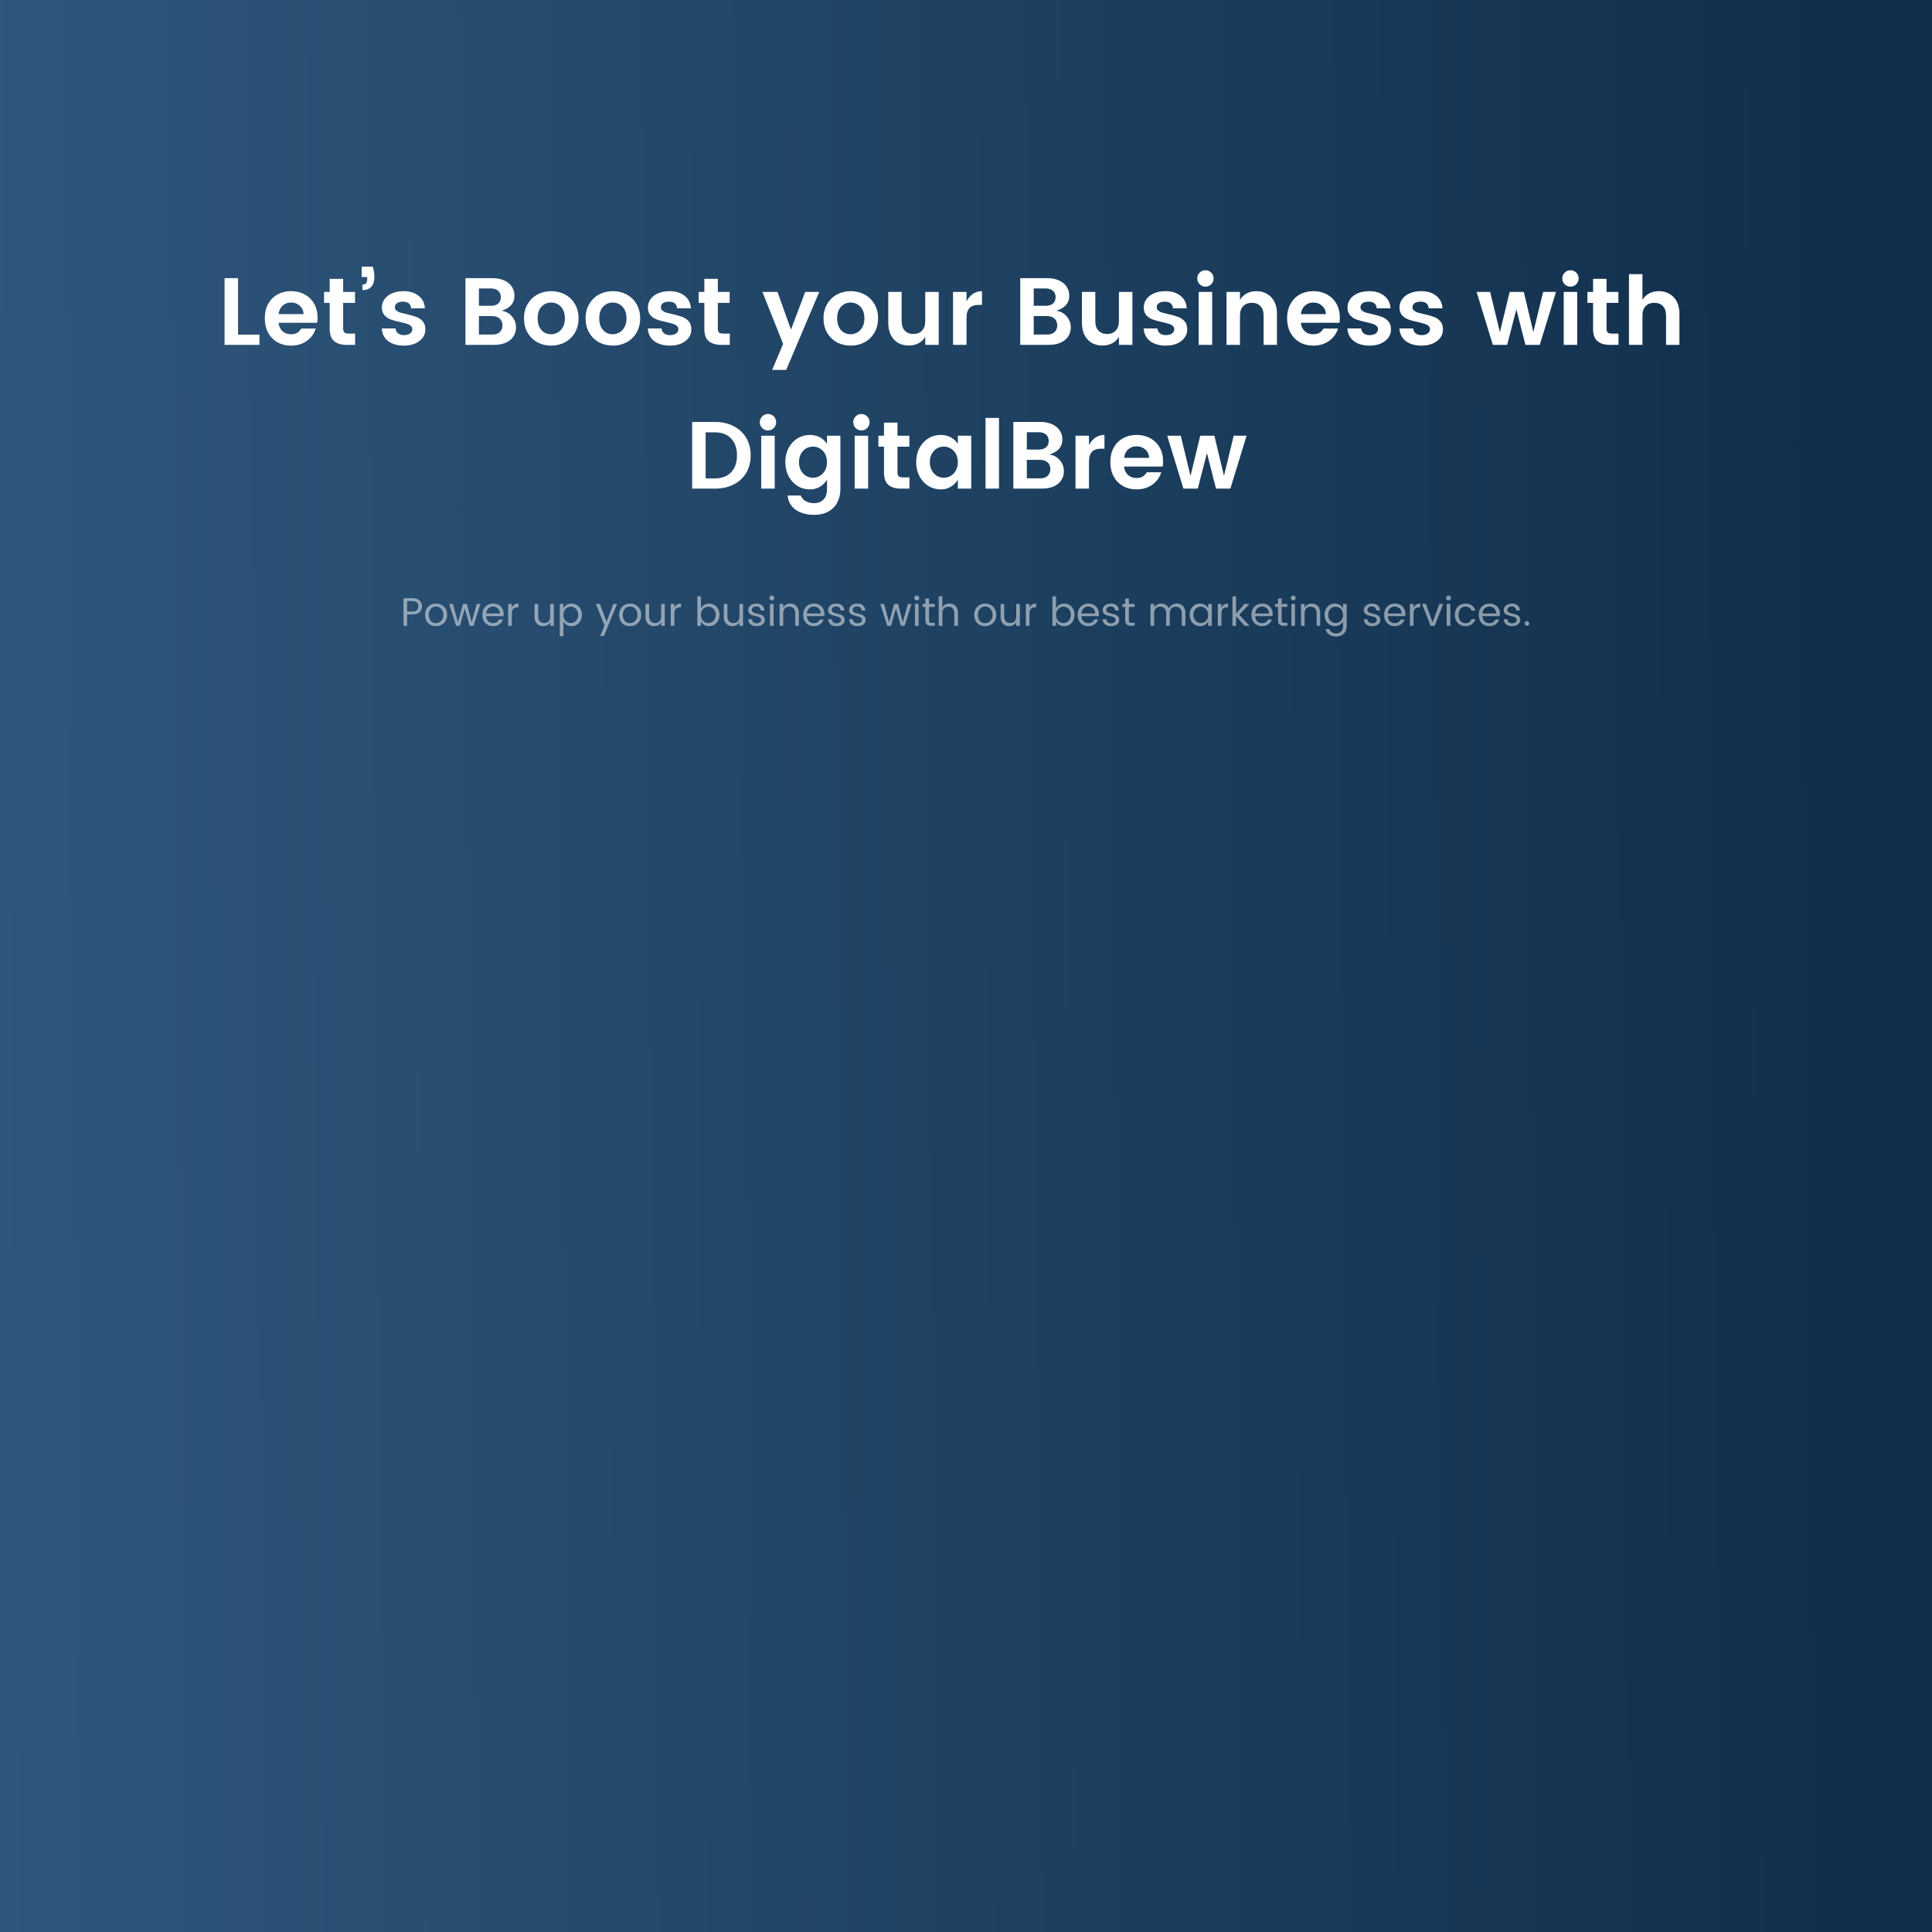 <svg width="2056" height="2056" viewBox="0 0 2056 2056" fill="none" xmlns="http://www.w3.org/2000/svg">
<rect x="0" y="0" width="2056" height="2056" fill="#808080" stroke="none"/>
<rect width="2056" height="2056" fill="url(#paint0_linear_595_226)"/>
<path d="M253.327 356.117H276.109V367H238.986V296.008H253.327V356.117ZM337.944 338.013C337.944 339.98 337.808 341.81 337.537 343.505H296.447C296.786 347.167 298.142 350.116 300.515 352.354C302.889 354.592 305.906 355.71 309.567 355.71C312.415 355.71 314.687 355.168 316.382 354.083C318.077 352.998 319.467 351.506 320.552 349.608H336.011C334.384 354.965 331.231 359.338 326.553 362.728C321.874 366.119 316.212 367.814 309.567 367.814C304.211 367.814 299.43 366.627 295.227 364.254C291.023 361.813 287.734 358.423 285.361 354.083C282.988 349.676 281.801 344.556 281.801 338.725C281.801 332.894 282.988 327.809 285.361 323.469C287.734 319.129 291.023 315.773 295.227 313.4C299.498 311.027 304.346 309.84 309.771 309.84C315.195 309.84 320.009 310.993 324.213 313.298C328.485 315.604 331.841 318.892 334.282 323.164C336.723 327.368 337.944 332.318 337.944 338.013ZM323.095 334.25C322.891 330.521 321.501 327.537 318.925 325.3C316.416 323.062 313.297 321.943 309.567 321.943C306.109 321.943 303.16 323.062 300.719 325.3C298.346 327.537 296.922 330.521 296.447 334.25H323.095ZM377.918 354.998V367H368.866C363.102 367 358.661 365.678 355.542 363.033C352.423 360.389 350.863 356.016 350.863 349.913V322.35H344.862V310.654H350.863V296.72H365.204V310.654H377.816V322.35H365.204V349.913C365.204 351.744 365.645 353.066 366.526 353.88C367.408 354.626 368.933 354.998 371.103 354.998H377.918ZM396.693 283.803C397.846 287.532 398.422 291.194 398.422 294.787C398.422 299.262 397.337 302.721 395.167 305.162C393.065 307.535 389.912 308.721 385.709 308.721V302.924C389.099 302.924 390.794 300.856 390.794 296.72V294.787H384.895V283.803H396.693ZM429.664 309.84C436.105 309.84 441.394 311.501 445.53 314.824C449.666 318.078 451.87 322.52 452.141 328.148H437.495C437.089 323.401 434.173 321.028 428.749 321.028C426.036 321.028 423.934 321.57 422.443 322.655C420.951 323.74 420.205 325.164 420.205 326.927C420.205 328.419 420.747 329.605 421.832 330.487C422.917 331.368 424.239 332.08 425.799 332.623C427.426 333.097 429.732 333.674 432.715 334.352C436.851 335.233 440.242 336.182 442.886 337.2C445.598 338.149 447.904 339.708 449.802 341.878C451.701 343.98 452.65 346.896 452.65 350.625C452.65 354.015 451.667 356.999 449.7 359.575C447.734 362.152 445.022 364.186 441.564 365.678C438.106 367.102 434.207 367.814 429.867 367.814C423.087 367.814 417.561 366.254 413.289 363.135C409.017 359.948 406.678 355.405 406.271 349.506H420.917C421.188 351.812 422.104 353.575 423.663 354.795C425.223 356.016 427.325 356.626 429.969 356.626C432.613 356.626 434.749 356.049 436.377 354.897C438.004 353.676 438.818 352.151 438.818 350.32C438.818 348.828 438.275 347.642 437.19 346.76C436.105 345.811 434.749 345.099 433.122 344.624C431.495 344.082 429.155 343.472 426.104 342.793C421.968 341.912 418.578 340.997 415.933 340.047C413.357 339.098 411.119 337.606 409.221 335.572C407.322 333.47 406.373 330.656 406.373 327.13C406.373 324.011 407.288 321.13 409.119 318.485C410.95 315.841 413.628 313.739 417.154 312.179C420.68 310.62 424.85 309.84 429.664 309.84ZM533.686 330.69C538.364 331.368 542.094 333.402 544.874 336.793C547.721 340.115 549.145 343.98 549.145 348.387C549.145 352.049 548.196 355.304 546.298 358.151C544.467 360.931 541.789 363.101 538.263 364.661C534.737 366.22 530.567 367 525.753 367H495.342V296.008H524.125C528.939 296.008 533.109 296.821 536.635 298.449C540.229 300.076 542.941 302.314 544.772 305.162C546.603 308.009 547.518 311.196 547.518 314.722C547.518 318.723 546.298 322.079 543.857 324.791C541.483 327.436 538.093 329.402 533.686 330.69ZM509.683 325.401H522.6C525.786 325.401 528.295 324.622 530.126 323.062C532.025 321.435 532.974 319.163 532.974 316.248C532.974 313.332 532.025 311.061 530.126 309.433C528.295 307.806 525.786 306.992 522.6 306.992H509.683V325.401ZM524.125 356.016C527.312 356.016 529.855 355.168 531.753 353.473C533.72 351.71 534.703 349.303 534.703 346.252C534.703 343.2 533.72 340.793 531.753 339.03C529.787 337.267 527.21 336.386 524.024 336.386H509.683V356.016H524.125ZM586.715 309.84C592.072 309.84 596.954 311.027 601.361 313.4C605.769 315.773 609.261 319.163 611.837 323.571C614.414 327.91 615.702 332.962 615.702 338.725C615.702 344.489 614.414 349.574 611.837 353.981C609.261 358.389 605.735 361.813 601.26 364.254C596.852 366.627 591.936 367.814 586.512 367.814C581.155 367.814 576.273 366.627 571.866 364.254C567.459 361.813 563.967 358.389 561.39 353.981C558.881 349.574 557.627 344.489 557.627 338.725C557.627 332.962 558.915 327.91 561.492 323.571C564.068 319.163 567.56 315.773 571.968 313.4C576.375 311.027 581.291 309.84 586.715 309.84ZM586.614 321.943C582.545 321.943 579.121 323.401 576.341 326.317C573.561 329.232 572.171 333.402 572.171 338.827C572.171 342.488 572.815 345.607 574.104 348.184C575.46 350.693 577.223 352.591 579.392 353.88C581.562 355.1 583.935 355.71 586.512 355.71C589.021 355.71 591.394 355.066 593.632 353.778C595.869 352.49 597.666 350.591 599.022 348.082C600.446 345.506 601.158 342.421 601.158 338.827C601.158 335.165 600.48 332.08 599.124 329.571C597.768 326.995 595.971 325.096 593.733 323.876C591.563 322.587 589.19 321.943 586.614 321.943ZM652.269 309.84C657.626 309.84 662.508 311.027 666.915 313.4C671.323 315.773 674.815 319.163 677.391 323.571C679.968 327.91 681.256 332.962 681.256 338.725C681.256 344.489 679.968 349.574 677.391 353.981C674.815 358.389 671.289 361.813 666.814 364.254C662.406 366.627 657.49 367.814 652.066 367.814C646.709 367.814 641.827 366.627 637.42 364.254C633.013 361.813 629.521 358.389 626.944 353.981C624.435 349.574 623.181 344.489 623.181 338.725C623.181 332.962 624.469 327.91 627.046 323.571C629.622 319.163 633.114 315.773 637.522 313.4C641.929 311.027 646.845 309.84 652.269 309.84ZM652.168 321.943C648.099 321.943 644.675 323.401 641.895 326.317C639.115 329.232 637.725 333.402 637.725 338.827C637.725 342.488 638.369 345.607 639.658 348.184C641.014 350.693 642.777 352.591 644.946 353.88C647.116 355.1 649.489 355.71 652.066 355.71C654.575 355.71 656.948 355.066 659.186 353.778C661.423 352.49 663.22 350.591 664.576 348.082C666 345.506 666.712 342.421 666.712 338.827C666.712 335.165 666.034 332.08 664.678 329.571C663.322 326.995 661.525 325.096 659.287 323.876C657.117 322.587 654.744 321.943 652.168 321.943ZM712.738 309.84C719.179 309.84 724.468 311.501 728.604 314.824C732.741 318.078 734.944 322.52 735.215 328.148H720.569C720.163 323.401 717.247 321.028 711.823 321.028C709.11 321.028 707.008 321.57 705.517 322.655C704.025 323.74 703.279 325.164 703.279 326.927C703.279 328.419 703.822 329.605 704.906 330.487C705.991 331.368 707.314 332.08 708.873 332.623C710.5 333.097 712.806 333.674 715.789 334.352C719.925 335.233 723.316 336.182 725.96 337.2C728.672 338.149 730.978 339.708 732.876 341.878C734.775 343.98 735.724 346.896 735.724 350.625C735.724 354.015 734.741 356.999 732.774 359.575C730.808 362.152 728.096 364.186 724.638 365.678C721.18 367.102 717.281 367.814 712.941 367.814C706.161 367.814 700.635 366.254 696.363 363.135C692.091 359.948 689.752 355.405 689.345 349.506H703.991C704.262 351.812 705.178 353.575 706.737 354.795C708.297 356.016 710.399 356.626 713.043 356.626C715.688 356.626 717.823 356.049 719.451 354.897C721.078 353.676 721.892 352.151 721.892 350.32C721.892 348.828 721.349 347.642 720.264 346.76C719.179 345.811 717.823 345.099 716.196 344.624C714.569 344.082 712.229 343.472 709.178 342.793C705.042 341.912 701.652 340.997 699.007 340.047C696.431 339.098 694.193 337.606 692.295 335.572C690.396 333.47 689.447 330.656 689.447 327.13C689.447 324.011 690.362 321.13 692.193 318.485C694.024 315.841 696.702 313.739 700.228 312.179C703.754 310.62 707.924 309.84 712.738 309.84ZM776.605 354.998V367H767.553C761.79 367 757.348 365.678 754.229 363.033C751.11 360.389 749.551 356.016 749.551 349.913V322.35H743.55V310.654H749.551V296.72H763.892V310.654H776.503V322.35H763.892V349.913C763.892 351.744 764.332 353.066 765.214 353.88C766.095 354.626 767.621 354.998 769.791 354.998H776.605ZM827.399 310.654L841.739 350.727L856.894 310.654H871.845L836.654 393.648H821.703L833.399 365.983L811.329 310.654H827.399ZM905.447 309.84C910.803 309.84 915.685 311.027 920.093 313.4C924.5 315.773 927.992 319.163 930.569 323.571C933.145 327.91 934.434 332.962 934.434 338.725C934.434 344.489 933.145 349.574 930.569 353.981C927.992 358.389 924.466 361.813 919.991 364.254C915.584 366.627 910.668 367.814 905.243 367.814C899.887 367.814 895.005 366.627 890.597 364.254C886.19 361.813 882.698 358.389 880.122 353.981C877.613 349.574 876.358 344.489 876.358 338.725C876.358 332.962 877.647 327.91 880.223 323.571C882.8 319.163 886.292 315.773 890.699 313.4C895.107 311.027 900.022 309.84 905.447 309.84ZM905.345 321.943C901.277 321.943 897.853 323.401 895.073 326.317C892.293 329.232 890.903 333.402 890.903 338.827C890.903 342.488 891.547 345.607 892.835 348.184C894.191 350.693 895.954 352.591 898.124 353.88C900.294 355.1 902.667 355.71 905.243 355.71C907.752 355.71 910.125 355.066 912.363 353.778C914.601 352.49 916.397 350.591 917.754 348.082C919.177 345.506 919.889 342.421 919.889 338.827C919.889 335.165 919.211 332.08 917.855 329.571C916.499 326.995 914.702 325.096 912.465 323.876C910.295 322.587 907.922 321.943 905.345 321.943ZM998.971 310.654V367H984.63V358.457C982.867 361.44 980.46 363.745 977.408 365.373C974.425 366.932 970.967 367.712 967.034 367.712C962.898 367.712 959.169 366.797 955.846 364.966C952.592 363.067 950.015 360.321 948.117 356.727C946.218 353.066 945.269 348.726 945.269 343.709V310.654H959.508V341.675C959.508 346.082 960.627 349.472 962.864 351.846C965.102 354.219 968.153 355.405 972.018 355.405C975.883 355.405 978.934 354.219 981.172 351.846C983.477 349.472 984.63 346.082 984.63 341.675V310.654H998.971ZM1028.55 320.621C1030.32 317.231 1032.59 314.586 1035.37 312.688C1038.21 310.789 1041.44 309.84 1045.03 309.84V324.486H1041.47C1037.2 324.486 1033.98 325.571 1031.81 327.741C1029.64 329.843 1028.55 333.504 1028.55 338.725V367H1014.21V310.654H1028.55V320.621ZM1124.07 330.69C1128.75 331.368 1132.48 333.402 1135.26 336.793C1138.1 340.115 1139.53 343.98 1139.53 348.387C1139.53 352.049 1138.58 355.304 1136.68 358.151C1134.85 360.931 1132.17 363.101 1128.65 364.661C1125.12 366.22 1120.95 367 1116.14 367H1085.73V296.008H1114.51C1119.32 296.008 1123.49 296.821 1127.02 298.449C1130.61 300.076 1133.32 302.314 1135.16 305.162C1136.99 308.009 1137.9 311.196 1137.9 314.722C1137.9 318.723 1136.68 322.079 1134.24 324.791C1131.87 327.436 1128.48 329.402 1124.07 330.69ZM1100.07 325.401H1112.98C1116.17 325.401 1118.68 324.622 1120.51 323.062C1122.41 321.435 1123.36 319.163 1123.36 316.248C1123.36 313.332 1122.41 311.061 1120.51 309.433C1118.68 307.806 1116.17 306.992 1112.98 306.992H1100.07V325.401ZM1114.51 356.016C1117.7 356.016 1120.24 355.168 1122.14 353.473C1124.1 351.71 1125.09 349.303 1125.09 346.252C1125.09 343.2 1124.1 340.793 1122.14 339.03C1120.17 337.267 1117.59 336.386 1114.41 336.386H1100.07V356.016H1114.51ZM1205.07 310.654V367H1190.73V358.457C1188.96 361.44 1186.56 363.745 1183.51 365.373C1180.52 366.932 1177.06 367.712 1173.13 367.712C1169 367.712 1165.27 366.797 1161.94 364.966C1158.69 363.067 1156.11 360.321 1154.21 356.727C1152.32 353.066 1151.37 348.726 1151.37 343.709V310.654H1165.61V341.675C1165.61 346.082 1166.72 349.472 1168.96 351.846C1171.2 354.219 1174.25 355.405 1178.12 355.405C1181.98 355.405 1185.03 354.219 1187.27 351.846C1189.57 349.472 1190.73 346.082 1190.73 341.675V310.654H1205.07ZM1240.45 309.84C1246.89 309.84 1252.18 311.501 1256.31 314.824C1260.45 318.078 1262.65 322.52 1262.93 328.148H1248.28C1247.87 323.401 1244.96 321.028 1239.53 321.028C1236.82 321.028 1234.72 321.57 1233.23 322.655C1231.73 323.74 1230.99 325.164 1230.99 326.927C1230.99 328.419 1231.53 329.605 1232.62 330.487C1233.7 331.368 1235.02 332.08 1236.58 332.623C1238.21 333.097 1240.52 333.674 1243.5 334.352C1247.64 335.233 1251.03 336.182 1253.67 337.2C1256.38 338.149 1258.69 339.708 1260.59 341.878C1262.48 343.98 1263.43 346.896 1263.43 350.625C1263.43 354.015 1262.45 356.999 1260.48 359.575C1258.52 362.152 1255.81 364.186 1252.35 365.678C1248.89 367.102 1244.99 367.814 1240.65 367.814C1233.87 367.814 1228.34 366.254 1224.07 363.135C1219.8 359.948 1217.46 355.405 1217.05 349.506H1231.7C1231.97 351.812 1232.89 353.575 1234.45 354.795C1236.01 356.016 1238.11 356.626 1240.75 356.626C1243.4 356.626 1245.53 356.049 1247.16 354.897C1248.79 353.676 1249.6 352.151 1249.6 350.32C1249.6 348.828 1249.06 347.642 1247.97 346.76C1246.89 345.811 1245.53 345.099 1243.91 344.624C1242.28 344.082 1239.94 343.472 1236.89 342.793C1232.75 341.912 1229.36 340.997 1226.72 340.047C1224.14 339.098 1221.9 337.606 1220 335.572C1218.11 333.47 1217.16 330.656 1217.16 327.13C1217.16 324.011 1218.07 321.13 1219.9 318.485C1221.73 315.841 1224.41 313.739 1227.94 312.179C1231.46 310.62 1235.63 309.84 1240.45 309.84ZM1274.11 296.313C1274.11 293.872 1274.95 291.804 1276.65 290.109C1278.35 288.414 1280.38 287.566 1282.75 287.566C1285.19 287.566 1287.26 288.414 1288.96 290.109C1290.65 291.804 1291.5 293.872 1291.5 296.313C1291.5 298.754 1290.65 300.822 1288.96 302.517C1287.26 304.212 1285.19 305.06 1282.75 305.06C1280.38 305.06 1278.35 304.212 1276.65 302.517C1274.95 300.822 1274.11 298.754 1274.11 296.313ZM1289.97 310.654V367H1275.63V310.654H1289.97ZM1337.07 309.84C1341.27 309.84 1345 310.789 1348.25 312.688C1351.58 314.519 1354.19 317.265 1356.09 320.926C1357.98 324.52 1358.93 328.826 1358.93 333.843V367H1344.69V335.877C1344.69 331.47 1343.58 328.114 1341.34 325.808C1339.1 323.435 1336.05 322.248 1332.18 322.248C1328.32 322.248 1325.23 323.435 1322.93 325.808C1320.69 328.114 1319.57 331.47 1319.57 335.877V367H1305.23V310.654H1319.57V319.096C1321.34 316.112 1323.71 313.841 1326.69 312.281C1329.74 310.654 1333.2 309.84 1337.07 309.84ZM1425.84 338.013C1425.84 339.98 1425.71 341.81 1425.44 343.505H1384.35C1384.68 347.167 1386.04 350.116 1388.41 352.354C1390.79 354.592 1393.8 355.71 1397.47 355.71C1400.31 355.71 1402.59 355.168 1404.28 354.083C1405.98 352.998 1407.37 351.506 1408.45 349.608H1423.91C1422.28 354.965 1419.13 359.338 1414.45 362.728C1409.77 366.119 1404.11 367.814 1397.47 367.814C1392.11 367.814 1387.33 366.627 1383.12 364.254C1378.92 361.813 1375.63 358.423 1373.26 354.083C1370.89 349.676 1369.7 344.556 1369.7 338.725C1369.7 332.894 1370.89 327.809 1373.26 323.469C1375.63 319.129 1378.92 315.773 1383.12 313.4C1387.4 311.027 1392.24 309.84 1397.67 309.84C1403.09 309.84 1407.91 310.993 1412.11 313.298C1416.38 315.604 1419.74 318.892 1422.18 323.164C1424.62 327.368 1425.84 332.318 1425.84 338.013ZM1410.99 334.25C1410.79 330.521 1409.4 327.537 1406.82 325.3C1404.31 323.062 1401.2 321.943 1397.47 321.943C1394.01 321.943 1391.06 323.062 1388.62 325.3C1386.24 327.537 1384.82 330.521 1384.35 334.25H1410.99ZM1457.27 309.84C1463.71 309.84 1469 311.501 1473.14 314.824C1477.27 318.078 1479.48 322.52 1479.75 328.148H1465.1C1464.7 323.401 1461.78 321.028 1456.36 321.028C1453.64 321.028 1451.54 321.57 1450.05 322.655C1448.56 323.74 1447.81 325.164 1447.81 326.927C1447.81 328.419 1448.36 329.605 1449.44 330.487C1450.53 331.368 1451.85 332.08 1453.41 332.623C1455.03 333.097 1457.34 333.674 1460.32 334.352C1464.46 335.233 1467.85 336.182 1470.49 337.2C1473.21 338.149 1475.51 339.708 1477.41 341.878C1479.31 343.98 1480.26 346.896 1480.26 350.625C1480.26 354.015 1479.28 356.999 1477.31 359.575C1475.34 362.152 1472.63 364.186 1469.17 365.678C1465.71 367.102 1461.82 367.814 1457.48 367.814C1450.7 367.814 1445.17 366.254 1440.9 363.135C1436.63 359.948 1434.29 355.405 1433.88 349.506H1448.53C1448.8 351.812 1449.71 353.575 1451.27 354.795C1452.83 356.016 1454.93 356.626 1457.58 356.626C1460.22 356.626 1462.36 356.049 1463.99 354.897C1465.61 353.676 1466.43 352.151 1466.43 350.32C1466.43 348.828 1465.88 347.642 1464.8 346.76C1463.71 345.811 1462.36 345.099 1460.73 344.624C1459.1 344.082 1456.76 343.472 1453.71 342.793C1449.58 341.912 1446.19 340.997 1443.54 340.047C1440.97 339.098 1438.73 337.606 1436.83 335.572C1434.93 333.47 1433.98 330.656 1433.98 327.13C1433.98 324.011 1434.9 321.13 1436.73 318.485C1438.56 315.841 1441.24 313.739 1444.76 312.179C1448.29 310.62 1452.46 309.84 1457.27 309.84ZM1512.6 309.84C1519.04 309.84 1524.33 311.501 1528.46 314.824C1532.6 318.078 1534.8 322.52 1535.07 328.148H1520.43C1520.02 323.401 1517.11 321.028 1511.68 321.028C1508.97 321.028 1506.87 321.57 1505.37 322.655C1503.88 323.74 1503.14 325.164 1503.14 326.927C1503.14 328.419 1503.68 329.605 1504.76 330.487C1505.85 331.368 1507.17 332.08 1508.73 332.623C1510.36 333.097 1512.66 333.674 1515.65 334.352C1519.78 335.233 1523.17 336.182 1525.82 337.2C1528.53 338.149 1530.84 339.708 1532.73 341.878C1534.63 343.98 1535.58 346.896 1535.58 350.625C1535.58 354.015 1534.6 356.999 1532.63 359.575C1530.67 362.152 1527.95 364.186 1524.5 365.678C1521.04 367.102 1517.14 367.814 1512.8 367.814C1506.02 367.814 1500.49 366.254 1496.22 363.135C1491.95 359.948 1489.61 355.405 1489.2 349.506H1503.85C1504.12 351.812 1505.04 353.575 1506.6 354.795C1508.15 356.016 1510.26 356.626 1512.9 356.626C1515.55 356.626 1517.68 356.049 1519.31 354.897C1520.94 353.676 1521.75 352.151 1521.75 350.32C1521.75 348.828 1521.21 347.642 1520.12 346.76C1519.04 345.811 1517.68 345.099 1516.05 344.624C1514.43 344.082 1512.09 343.472 1509.04 342.793C1504.9 341.912 1501.51 340.997 1498.87 340.047C1496.29 339.098 1494.05 337.606 1492.15 335.572C1490.25 333.47 1489.3 330.656 1489.3 327.13C1489.3 324.011 1490.22 321.13 1492.05 318.485C1493.88 315.841 1496.56 313.739 1500.09 312.179C1503.61 310.62 1507.78 309.84 1512.6 309.84ZM1655.88 310.654L1638.59 367H1623.33L1613.67 329.165L1603.9 367H1588.65L1571.36 310.654H1585.8L1596.17 353.473L1606.55 310.654H1621.6L1631.77 353.371L1642.15 310.654H1655.88ZM1662.56 296.313C1662.56 293.872 1663.41 291.804 1665.11 290.109C1666.8 288.414 1668.84 287.566 1671.21 287.566C1673.65 287.566 1675.72 288.414 1677.41 290.109C1679.11 291.804 1679.96 293.872 1679.96 296.313C1679.96 298.754 1679.11 300.822 1677.41 302.517C1675.72 304.212 1673.65 305.06 1671.21 305.06C1668.84 305.06 1666.8 304.212 1665.11 302.517C1663.41 300.822 1662.56 298.754 1662.56 296.313ZM1678.43 310.654V367H1664.09V310.654H1678.43ZM1722.37 354.998V367H1713.32C1707.55 367 1703.11 365.678 1699.99 363.033C1696.88 360.389 1695.32 356.016 1695.32 349.913V322.35H1689.32V310.654H1695.32V296.72H1709.66V310.654H1722.27V322.35H1709.66V349.913C1709.66 351.744 1710.1 353.066 1710.98 353.88C1711.86 354.626 1713.39 354.998 1715.56 354.998H1722.37ZM1765.35 309.84C1769.56 309.84 1773.29 310.789 1776.54 312.688C1779.86 314.519 1782.47 317.265 1784.37 320.926C1786.27 324.52 1787.22 328.826 1787.22 333.843V367H1772.98V335.877C1772.98 331.47 1771.86 328.114 1769.62 325.808C1767.39 323.435 1764.34 322.248 1760.47 322.248C1756.61 322.248 1753.52 323.435 1751.21 325.808C1748.98 328.114 1747.86 331.47 1747.86 335.877V367H1733.52V291.736H1747.86V319.096C1749.62 316.112 1751.99 313.841 1754.98 312.281C1758.03 310.654 1761.49 309.84 1765.35 309.84ZM798.846 484.606C798.846 491.725 797.252 497.963 794.065 503.32C790.879 508.609 786.403 512.711 780.64 515.627C774.877 518.542 768.232 520 760.705 520H736.6V449.008H760.705C768.232 449.008 774.877 450.5 780.64 453.483C786.403 456.399 790.879 460.535 794.065 465.891C797.252 471.248 798.846 477.486 798.846 484.606ZM760.705 509.117C768.164 509.117 773.961 506.914 778.097 502.506C782.233 498.099 784.301 492.132 784.301 484.606C784.301 477.079 782.233 471.112 778.097 466.705C773.961 462.298 768.164 460.094 760.705 460.094H750.941V509.117H760.705ZM808.575 449.313C808.575 446.872 809.422 444.804 811.117 443.109C812.813 441.414 814.847 440.566 817.22 440.566C819.661 440.566 821.729 441.414 823.424 443.109C825.119 444.804 825.967 446.872 825.967 449.313C825.967 451.754 825.119 453.822 823.424 455.517C821.729 457.212 819.661 458.06 817.22 458.06C814.847 458.06 812.813 457.212 811.117 455.517C809.422 453.822 808.575 451.754 808.575 449.313ZM824.441 463.654V520H810.1V463.654H824.441ZM861.871 462.84C865.872 462.84 869.432 463.688 872.551 465.383C875.67 467.078 878.178 469.417 880.077 472.401V463.654H894.316V520.407C894.316 525.628 893.265 530.306 891.163 534.443C889.129 538.579 886.01 541.833 881.806 544.207C877.67 546.648 872.551 547.868 866.448 547.868C858.379 547.868 851.802 546.071 846.717 542.477C841.699 538.952 838.851 533.9 838.173 527.323H852.209C853.091 529.832 854.786 531.798 857.294 533.222C859.803 534.714 862.854 535.46 866.448 535.46C870.449 535.46 873.703 534.205 876.212 531.696C878.789 529.188 880.077 525.424 880.077 520.407V510.541C878.111 513.728 875.568 516.237 872.449 518.068C869.398 519.898 865.872 520.814 861.871 520.814C857.057 520.814 852.65 519.593 848.649 517.152C844.717 514.643 841.564 511.185 839.19 506.778C836.885 502.371 835.732 497.353 835.732 491.725C835.732 486.097 836.885 481.114 839.19 476.774C841.564 472.367 844.717 468.943 848.649 466.502C852.65 464.061 857.057 462.84 861.871 462.84ZM865.126 475.248C862.617 475.248 860.21 475.893 857.905 477.181C855.667 478.469 853.836 480.368 852.412 482.877C850.989 485.318 850.277 488.267 850.277 491.725C850.277 495.183 850.989 498.201 852.412 500.777C853.836 503.286 855.667 505.185 857.905 506.473C860.21 507.761 862.617 508.405 865.126 508.405C867.703 508.405 870.11 507.761 872.347 506.473C874.653 505.185 876.517 503.286 877.941 500.777C879.365 498.268 880.077 495.285 880.077 491.827C880.077 488.369 879.365 485.385 877.941 482.877C876.517 480.368 874.653 478.469 872.347 477.181C870.11 475.893 867.703 475.248 865.126 475.248ZM907.998 449.313C907.998 446.872 908.846 444.804 910.541 443.109C912.236 441.414 914.27 440.566 916.643 440.566C919.084 440.566 921.152 441.414 922.848 443.109C924.543 444.804 925.39 446.872 925.39 449.313C925.39 451.754 924.543 453.822 922.848 455.517C921.152 457.212 919.084 458.06 916.643 458.06C914.27 458.06 912.236 457.212 910.541 455.517C908.846 453.822 907.998 451.754 907.998 449.313ZM923.865 463.654V520H909.524V463.654H923.865ZM967.804 507.998V520H958.752C952.989 520 948.547 518.678 945.428 516.033C942.309 513.389 940.75 509.016 940.75 502.913V475.35H934.749V463.654H940.75V449.72H955.091V463.654H967.702V475.35H955.091V502.913C955.091 504.744 955.531 506.066 956.413 506.88C957.294 507.626 958.82 507.998 960.99 507.998H967.804ZM1001.12 462.84C1005.12 462.84 1008.68 463.688 1011.8 465.383C1014.92 467.078 1017.43 469.417 1019.33 472.401V463.654H1033.57V520H1019.33V510.541C1017.36 513.728 1014.82 516.237 1011.7 518.068C1008.65 519.898 1005.12 520.814 1001.12 520.814C996.31 520.814 991.902 519.593 987.902 517.152C983.969 514.643 980.816 511.185 978.443 506.778C976.138 502.371 974.985 497.353 974.985 491.725C974.985 486.097 976.138 481.114 978.443 476.774C980.816 472.367 983.969 468.943 987.902 466.502C991.902 464.061 996.31 462.84 1001.12 462.84ZM1004.38 475.248C1001.87 475.248 999.463 475.893 997.157 477.181C994.92 478.469 993.089 480.368 991.665 482.877C990.241 485.318 989.529 488.267 989.529 491.725C989.529 495.183 990.241 498.201 991.665 500.777C993.089 503.286 994.92 505.185 997.157 506.473C999.463 507.761 1001.87 508.405 1004.38 508.405C1006.96 508.405 1009.36 507.761 1011.6 506.473C1013.91 505.185 1015.77 503.286 1017.19 500.777C1018.62 498.268 1019.33 495.285 1019.33 491.827C1019.33 488.369 1018.62 485.385 1017.19 482.877C1015.77 480.368 1013.91 478.469 1011.6 477.181C1009.36 475.893 1006.96 475.248 1004.38 475.248ZM1063.12 444.736V520H1048.78V444.736H1063.12ZM1116.72 483.69C1121.4 484.368 1125.13 486.402 1127.91 489.793C1130.75 493.115 1132.18 496.98 1132.18 501.387C1132.18 505.049 1131.23 508.304 1129.33 511.151C1127.5 513.931 1124.82 516.101 1121.3 517.661C1117.77 519.22 1113.6 520 1108.79 520H1078.38V449.008H1107.16C1111.97 449.008 1116.14 449.821 1119.67 451.449C1123.26 453.076 1125.97 455.314 1127.81 458.162C1129.64 461.009 1130.55 464.196 1130.55 467.722C1130.55 471.723 1129.33 475.079 1126.89 477.791C1124.52 480.436 1121.13 482.402 1116.72 483.69ZM1092.72 478.401H1105.63C1108.82 478.401 1111.33 477.622 1113.16 476.062C1115.06 474.435 1116.01 472.163 1116.01 469.248C1116.01 466.332 1115.06 464.061 1113.16 462.433C1111.33 460.806 1108.82 459.992 1105.63 459.992H1092.72V478.401ZM1107.16 509.016C1110.35 509.016 1112.89 508.168 1114.79 506.473C1116.75 504.71 1117.74 502.303 1117.74 499.252C1117.74 496.2 1116.75 493.793 1114.79 492.03C1112.82 490.267 1110.24 489.386 1107.06 489.386H1092.72V509.016H1107.16ZM1158.87 473.621C1160.63 470.231 1162.9 467.586 1165.68 465.688C1168.53 463.789 1171.75 462.84 1175.34 462.84V477.486H1171.78C1167.51 477.486 1164.29 478.571 1162.12 480.741C1159.95 482.843 1158.87 486.504 1158.87 491.725V520H1144.53V463.654H1158.87V473.621ZM1237.72 491.013C1237.72 492.98 1237.59 494.81 1237.32 496.505H1196.23C1196.56 500.167 1197.92 503.116 1200.29 505.354C1202.67 507.592 1205.68 508.71 1209.35 508.71C1212.19 508.71 1214.46 508.168 1216.16 507.083C1217.86 505.998 1219.25 504.506 1220.33 502.608H1235.79C1234.16 507.965 1231.01 512.338 1226.33 515.728C1221.65 519.119 1215.99 520.814 1209.35 520.814C1203.99 520.814 1199.21 519.627 1195 517.254C1190.8 514.813 1187.51 511.423 1185.14 507.083C1182.77 502.676 1181.58 497.556 1181.58 491.725C1181.58 485.894 1182.77 480.809 1185.14 476.469C1187.51 472.129 1190.8 468.773 1195 466.4C1199.28 464.027 1204.12 462.84 1209.55 462.84C1214.97 462.84 1219.79 463.993 1223.99 466.298C1228.26 468.604 1231.62 471.892 1234.06 476.164C1236.5 480.368 1237.72 485.318 1237.72 491.013ZM1222.87 487.25C1222.67 483.521 1221.28 480.537 1218.7 478.3C1216.19 476.062 1213.07 474.943 1209.35 474.943C1205.89 474.943 1202.94 476.062 1200.5 478.3C1198.12 480.537 1196.7 483.521 1196.23 487.25H1222.87ZM1326.62 463.654L1309.33 520H1294.07L1284.41 482.165L1274.64 520H1259.39L1242.1 463.654H1256.54L1266.91 506.473L1277.29 463.654H1292.34L1302.51 506.371L1312.89 463.654H1326.62Z" fill="white"/>
<path d="M433.245 653.841V665.961H429.388V636.593H438.923C441.127 636.593 442.992 636.974 444.517 637.737C446.043 638.472 447.187 639.503 447.95 640.831C448.713 642.13 449.094 643.599 449.094 645.238C449.094 647.724 448.247 649.787 446.552 651.425C444.885 653.036 442.342 653.841 438.923 653.841H433.245ZM438.923 650.789C441.042 650.789 442.61 650.309 443.627 649.349C444.673 648.36 445.195 646.99 445.195 645.238C445.195 643.486 444.687 642.13 443.67 641.17C442.653 640.181 441.071 639.686 438.923 639.686H433.245V650.789H438.923ZM464.101 642.314C466.305 642.314 468.297 642.808 470.077 643.797C471.857 644.786 473.255 646.199 474.272 648.035C475.318 649.871 475.84 651.976 475.84 654.349C475.84 656.694 475.303 658.785 474.23 660.621C473.156 662.429 471.701 663.842 469.865 664.859C468.029 665.848 465.994 666.342 463.762 666.342C461.587 666.342 459.624 665.848 457.872 664.859C456.148 663.87 454.792 662.472 453.804 660.664C452.843 658.827 452.363 656.722 452.363 654.349C452.363 651.948 452.871 649.843 453.888 648.035C454.934 646.199 456.346 644.786 458.126 643.797C459.906 642.808 461.898 642.314 464.101 642.314ZM463.974 645.492C462.562 645.492 461.276 645.831 460.118 646.509C458.96 647.187 458.027 648.19 457.321 649.518C456.643 650.846 456.304 652.456 456.304 654.349C456.304 656.214 456.629 657.81 457.279 659.138C457.957 660.466 458.861 661.469 459.991 662.147C461.121 662.825 462.378 663.164 463.762 663.164C465.175 663.164 466.489 662.825 467.704 662.147C468.947 661.441 469.95 660.424 470.713 659.096C471.475 657.768 471.857 656.186 471.857 654.349C471.857 652.485 471.489 650.888 470.755 649.561C470.049 648.204 469.088 647.187 467.873 646.509C466.687 645.831 465.387 645.492 463.974 645.492ZM511.219 642.695L503.888 665.961H499.904L494.649 647.484L489.394 665.961H485.368L477.995 642.695H481.978L487.36 662.105L492.827 642.695H496.811L501.981 662.147L507.32 642.695H511.219ZM535.994 653.375C535.994 654.194 535.938 654.957 535.825 655.663H517.305C517.418 657.98 518.139 659.816 519.467 661.172C520.823 662.5 522.546 663.164 524.637 663.164C526.219 663.164 527.547 662.811 528.621 662.105C529.722 661.398 530.528 660.466 531.036 659.308H535.189C534.455 661.342 533.183 663.023 531.375 664.351C529.595 665.678 527.349 666.342 524.637 666.342C522.462 666.342 520.512 665.848 518.789 664.859C517.094 663.87 515.766 662.472 514.805 660.664C513.845 658.827 513.364 656.722 513.364 654.349C513.364 651.948 513.845 649.843 514.805 648.035C515.766 646.199 517.122 644.786 518.873 643.797C520.625 642.808 522.645 642.314 524.934 642.314C527.109 642.314 529.03 642.794 530.697 643.755C532.364 644.715 533.664 646.029 534.596 647.696C535.528 649.363 535.994 651.256 535.994 653.375ZM531.968 652.866C531.968 651.369 531.643 650.069 530.994 648.967C530.344 647.837 529.454 646.975 528.324 646.382C527.222 645.789 525.993 645.492 524.637 645.492C522.631 645.492 520.95 646.156 519.594 647.484C518.238 648.784 517.489 650.578 517.348 652.866H531.968ZM544.653 646.636C546.038 643.755 548.397 642.314 551.731 642.314V646.34H550.714C548.736 646.34 547.224 646.862 546.179 647.908C545.162 648.925 544.653 650.705 544.653 653.247V665.961H540.797V642.695H544.653V646.636ZM589.361 642.695V665.961H585.505V662.232C584.742 663.588 583.697 664.619 582.369 665.325C581.041 666.003 579.558 666.342 577.919 666.342C576.252 666.342 574.727 665.975 573.342 665.241C571.986 664.478 570.898 663.362 570.079 661.893C569.288 660.424 568.892 658.629 568.892 656.511V642.695H572.707V655.875C572.707 658.192 573.272 659.971 574.402 661.215C575.56 662.429 577.128 663.037 579.106 663.037C581.083 663.037 582.637 662.429 583.767 661.215C584.926 659.971 585.505 658.192 585.505 655.875V642.695H589.361ZM608.174 642.314C610.265 642.314 612.144 642.808 613.811 643.797C615.506 644.786 616.834 646.184 617.794 647.993C618.783 649.772 619.277 651.835 619.277 654.18C619.277 656.525 618.783 658.629 617.794 660.494C616.834 662.331 615.506 663.771 613.811 664.817C612.144 665.834 610.265 666.342 608.174 666.342C606.197 666.342 604.459 665.876 602.962 664.944C601.493 663.983 600.362 662.74 599.571 661.215V676.979H595.715V642.695H599.571V647.357C600.362 645.859 601.493 644.645 602.962 643.712C604.459 642.78 606.197 642.314 608.174 642.314ZM607.411 645.662C606.027 645.662 604.727 646.015 603.513 646.721C602.326 647.427 601.365 648.445 600.631 649.772C599.925 651.072 599.571 652.598 599.571 654.349C599.571 656.101 599.925 657.641 600.631 658.969C601.365 660.268 602.326 661.271 603.513 661.977C604.727 662.684 606.027 663.037 607.411 663.037C608.796 663.037 610.095 662.684 611.31 661.977C612.525 661.243 613.486 660.197 614.192 658.841C614.927 657.485 615.294 655.931 615.294 654.18C615.294 652.428 614.927 650.917 614.192 649.645C613.486 648.346 612.525 647.357 611.31 646.679C610.124 646.001 608.824 645.662 607.411 645.662ZM638.378 642.695L645.498 661.511L652.745 642.695H656.728L642.701 676.852H638.717L643.337 665.58L634.141 642.695H638.378ZM670.613 642.314C672.817 642.314 674.809 642.808 676.588 643.797C678.368 644.786 679.767 646.199 680.784 648.035C681.829 649.871 682.352 651.976 682.352 654.349C682.352 656.694 681.815 658.785 680.742 660.621C679.668 662.429 678.213 663.842 676.377 664.859C674.54 665.848 672.506 666.342 670.274 666.342C668.099 666.342 666.135 665.848 664.383 664.859C662.66 663.87 661.304 662.472 660.315 660.664C659.355 658.827 658.874 656.722 658.874 654.349C658.874 651.948 659.383 649.843 660.4 648.035C661.445 646.199 662.858 644.786 664.638 643.797C666.418 642.808 668.409 642.314 670.613 642.314ZM670.486 645.492C669.073 645.492 667.788 645.831 666.63 646.509C665.471 647.187 664.539 648.19 663.833 649.518C663.154 650.846 662.815 652.456 662.815 654.349C662.815 656.214 663.14 657.81 663.79 659.138C664.468 660.466 665.372 661.469 666.502 662.147C667.632 662.825 668.89 663.164 670.274 663.164C671.687 663.164 673 662.825 674.215 662.147C675.458 661.441 676.461 660.424 677.224 659.096C677.987 657.768 678.368 656.186 678.368 654.349C678.368 652.485 678.001 650.888 677.266 649.561C676.56 648.204 675.6 647.187 674.385 646.509C673.198 645.831 671.899 645.492 670.486 645.492ZM707.433 642.695V665.961H703.576V662.232C702.814 663.588 701.768 664.619 700.44 665.325C699.113 666.003 697.629 666.342 695.991 666.342C694.324 666.342 692.798 665.975 691.414 665.241C690.058 664.478 688.97 663.362 688.151 661.893C687.36 660.424 686.964 658.629 686.964 656.511V642.695H690.778V655.875C690.778 658.192 691.343 659.971 692.473 661.215C693.632 662.429 695.2 663.037 697.177 663.037C699.155 663.037 700.709 662.429 701.839 661.215C702.997 659.971 703.576 658.192 703.576 655.875V642.695H707.433ZM717.643 646.636C719.027 643.755 721.386 642.314 724.72 642.314V646.34H723.703C721.726 646.34 720.214 646.862 719.169 647.908C718.152 648.925 717.643 650.705 717.643 653.247V665.961H713.787V642.695H717.643V646.636ZM754.553 642.314C756.644 642.314 758.523 642.808 760.19 643.797C761.885 644.786 763.213 646.184 764.173 647.993C765.162 649.772 765.656 651.835 765.656 654.18C765.656 656.525 765.162 658.629 764.173 660.494C763.213 662.331 761.885 663.771 760.19 664.817C758.523 665.834 756.644 666.342 754.553 666.342C752.576 666.342 750.838 665.876 749.341 664.944C747.872 663.983 746.742 662.74 745.95 661.215V665.961H742.094V634.601H745.95V647.357C746.742 645.859 747.872 644.645 749.341 643.712C750.838 642.78 752.576 642.314 754.553 642.314ZM753.79 645.662C752.406 645.662 751.107 646.015 749.892 646.721C748.705 647.427 747.744 648.445 747.01 649.772C746.304 651.072 745.95 652.598 745.95 654.349C745.95 656.101 746.304 657.641 747.01 658.969C747.744 660.268 748.705 661.271 749.892 661.977C751.107 662.684 752.406 663.037 753.79 663.037C755.175 663.037 756.474 662.684 757.689 661.977C758.904 661.243 759.865 660.197 760.571 658.841C761.306 657.485 761.673 655.931 761.673 654.18C761.673 652.428 761.306 650.917 760.571 649.645C759.865 648.346 758.904 647.357 757.689 646.679C756.503 646.001 755.203 645.662 753.79 645.662ZM790.741 642.695V665.961H786.885V662.232C786.122 663.588 785.076 664.619 783.749 665.325C782.421 666.003 780.938 666.342 779.299 666.342C777.632 666.342 776.106 665.975 774.722 665.241C773.366 664.478 772.278 663.362 771.459 661.893C770.668 660.424 770.272 658.629 770.272 656.511V642.695H774.086V655.875C774.086 658.192 774.651 659.971 775.782 661.215C776.94 662.429 778.508 663.037 780.486 663.037C782.463 663.037 784.017 662.429 785.147 661.215C786.305 659.971 786.885 658.192 786.885 655.875V642.695H790.741ZM805.104 642.314C807.619 642.314 809.611 642.978 811.08 644.306C812.549 645.605 813.354 647.399 813.495 649.688H809.512C809.455 648.388 809.017 647.343 808.198 646.552C807.379 645.761 806.249 645.365 804.808 645.365C803.339 645.365 802.18 645.718 801.333 646.425C800.513 647.103 800.104 647.964 800.104 649.01C800.104 649.885 800.358 650.592 800.867 651.129C801.403 651.637 802.053 652.018 802.816 652.273C803.607 652.527 804.666 652.795 805.994 653.078C807.689 653.473 809.046 653.869 810.063 654.265C811.108 654.632 811.998 655.267 812.732 656.172C813.467 657.047 813.834 658.248 813.834 659.774C813.834 661.045 813.467 662.189 812.732 663.206C811.998 664.195 810.967 664.972 809.639 665.537C808.311 666.074 806.785 666.342 805.062 666.342C802.463 666.342 800.372 665.693 798.79 664.393C797.236 663.093 796.389 661.299 796.247 659.011H800.231C800.287 660.31 800.739 661.356 801.587 662.147C802.463 662.91 803.621 663.291 805.062 663.291C806.644 663.291 807.859 662.966 808.707 662.316C809.582 661.667 810.02 660.805 810.02 659.731C810.02 658.856 809.752 658.163 809.215 657.655C808.707 657.118 808.057 656.722 807.266 656.468C806.475 656.186 805.387 655.889 804.003 655.578C802.336 655.211 800.98 654.844 799.934 654.476C798.917 654.081 798.041 653.473 797.307 652.654C796.6 651.835 796.247 650.705 796.247 649.264C796.247 647.993 796.6 646.834 797.307 645.789C798.041 644.715 799.073 643.868 800.4 643.246C801.756 642.625 803.324 642.314 805.104 642.314ZM818.766 636.338C818.766 635.604 819.02 634.982 819.529 634.474C820.037 633.965 820.644 633.711 821.351 633.711C822.085 633.711 822.707 633.965 823.215 634.474C823.724 634.982 823.978 635.604 823.978 636.338C823.978 637.073 823.724 637.695 823.215 638.203C822.707 638.712 822.085 638.966 821.351 638.966C820.616 638.966 819.995 638.712 819.486 638.203C819.006 637.695 818.766 637.073 818.766 636.338ZM823.258 642.695V665.961H819.401V642.695H823.258ZM841.066 642.314C842.733 642.314 844.244 642.695 845.6 643.458C846.985 644.193 848.072 645.309 848.863 646.806C849.683 648.275 850.092 650.069 850.092 652.188V665.961H846.278V652.824C846.278 650.479 845.713 648.699 844.583 647.484C843.453 646.269 841.885 645.662 839.879 645.662C837.901 645.662 836.333 646.269 835.175 647.484C834.045 648.699 833.48 650.479 833.48 652.824V665.961H829.624V642.695H833.48V646.467C834.243 645.111 835.288 644.08 836.616 643.373C837.944 642.667 839.427 642.314 841.066 642.314ZM877.339 653.375C877.339 654.194 877.282 654.957 877.169 655.663H858.65C858.763 657.98 859.483 659.816 860.811 661.172C862.167 662.5 863.89 663.164 865.981 663.164C867.563 663.164 868.891 662.811 869.965 662.105C871.067 661.398 871.872 660.466 872.38 659.308H876.533C875.799 661.342 874.527 663.023 872.719 664.351C870.939 665.678 868.693 666.342 865.981 666.342C863.806 666.342 861.856 665.848 860.133 664.859C858.438 663.87 857.11 662.472 856.149 660.664C855.189 658.827 854.709 656.722 854.709 654.349C854.709 651.948 855.189 649.843 856.149 648.035C857.11 646.199 858.466 644.786 860.218 643.797C861.969 642.808 863.989 642.314 866.278 642.314C868.453 642.314 870.374 642.794 872.041 643.755C873.708 644.715 875.008 646.029 875.94 647.696C876.872 649.363 877.339 651.256 877.339 653.375ZM873.313 652.866C873.313 651.369 872.988 650.069 872.338 648.967C871.688 647.837 870.798 646.975 869.668 646.382C868.566 645.789 867.337 645.492 865.981 645.492C863.975 645.492 862.294 646.156 860.938 647.484C859.582 648.784 858.833 650.578 858.692 652.866H873.313ZM890.151 642.314C892.665 642.314 894.657 642.978 896.126 644.306C897.595 645.605 898.4 647.399 898.542 649.688H894.558C894.502 648.388 894.064 647.343 893.244 646.552C892.425 645.761 891.295 645.365 889.854 645.365C888.385 645.365 887.227 645.718 886.379 646.425C885.56 647.103 885.15 647.964 885.15 649.01C885.15 649.885 885.404 650.592 885.913 651.129C886.45 651.637 887.099 652.018 887.862 652.273C888.653 652.527 889.713 652.795 891.041 653.078C892.736 653.473 894.092 653.869 895.109 654.265C896.154 654.632 897.044 655.267 897.779 656.172C898.513 657.047 898.881 658.248 898.881 659.774C898.881 661.045 898.513 662.189 897.779 663.206C897.044 664.195 896.013 664.972 894.685 665.537C893.357 666.074 891.832 666.342 890.108 666.342C887.509 666.342 885.418 665.693 883.836 664.393C882.282 663.093 881.435 661.299 881.294 659.011H885.277C885.334 660.31 885.786 661.356 886.633 662.147C887.509 662.91 888.667 663.291 890.108 663.291C891.69 663.291 892.905 662.966 893.753 662.316C894.629 661.667 895.067 660.805 895.067 659.731C895.067 658.856 894.798 658.163 894.261 657.655C893.753 657.118 893.103 656.722 892.312 656.468C891.521 656.186 890.433 655.889 889.049 655.578C887.382 655.211 886.026 654.844 884.981 654.476C883.963 654.081 883.088 653.473 882.353 652.654C881.647 651.835 881.294 650.705 881.294 649.264C881.294 647.993 881.647 646.834 882.353 645.789C883.088 644.715 884.119 643.868 885.447 643.246C886.803 642.625 888.371 642.314 890.151 642.314ZM912.457 642.314C914.972 642.314 916.963 642.978 918.433 644.306C919.902 645.605 920.707 647.399 920.848 649.688H916.865C916.808 648.388 916.37 647.343 915.551 646.552C914.732 645.761 913.601 645.365 912.161 645.365C910.691 645.365 909.533 645.718 908.686 646.425C907.866 647.103 907.457 647.964 907.457 649.01C907.457 649.885 907.711 650.592 908.219 651.129C908.756 651.637 909.406 652.018 910.169 652.273C910.96 652.527 912.019 652.795 913.347 653.078C915.042 653.473 916.398 653.869 917.416 654.265C918.461 654.632 919.351 655.267 920.085 656.172C920.82 657.047 921.187 658.248 921.187 659.774C921.187 661.045 920.82 662.189 920.085 663.206C919.351 664.195 918.32 664.972 916.992 665.537C915.664 666.074 914.138 666.342 912.415 666.342C909.816 666.342 907.725 665.693 906.143 664.393C904.589 663.093 903.741 661.299 903.6 659.011H907.584C907.64 660.31 908.092 661.356 908.94 662.147C909.816 662.91 910.974 663.291 912.415 663.291C913.997 663.291 915.212 662.966 916.059 662.316C916.935 661.667 917.373 660.805 917.373 659.731C917.373 658.856 917.105 658.163 916.568 657.655C916.059 657.118 915.41 656.722 914.619 656.468C913.827 656.186 912.74 655.889 911.355 655.578C909.689 655.211 908.332 654.844 907.287 654.476C906.27 654.081 905.394 653.473 904.66 652.654C903.953 651.835 903.6 650.705 903.6 649.264C903.6 647.993 903.953 646.834 904.66 645.789C905.394 644.715 906.425 643.868 907.753 643.246C909.109 642.625 910.677 642.314 912.457 642.314ZM970.014 642.695L962.683 665.961H958.699L953.444 647.484L948.189 665.961H944.164L936.79 642.695H940.773L946.155 662.105L951.622 642.695H955.606L960.776 662.147L966.116 642.695H970.014ZM973.049 636.338C973.049 635.604 973.304 634.982 973.812 634.474C974.321 633.965 974.928 633.711 975.634 633.711C976.369 633.711 976.991 633.965 977.499 634.474C978.008 634.982 978.262 635.604 978.262 636.338C978.262 637.073 978.008 637.695 977.499 638.203C976.991 638.712 976.369 638.966 975.634 638.966C974.9 638.966 974.278 638.712 973.77 638.203C973.289 637.695 973.049 637.073 973.049 636.338ZM977.541 642.695V665.961H973.685V642.695H977.541ZM994.714 662.825V665.961H990.815C988.837 665.961 987.326 665.481 986.28 664.52C985.263 663.559 984.755 662.048 984.755 659.986V645.831H981.746V642.695H984.755V636.932H988.654V642.695H994.671V645.831H988.654V659.986C988.654 661.031 988.865 661.765 989.289 662.189C989.713 662.613 990.462 662.825 991.535 662.825H994.714ZM1010.41 642.314C1012.08 642.314 1013.59 642.695 1014.95 643.458C1016.33 644.193 1017.42 645.309 1018.21 646.806C1019.03 648.275 1019.44 650.069 1019.44 652.188V665.961H1015.63V652.824C1015.63 650.479 1015.06 648.699 1013.93 647.484C1012.8 646.269 1011.23 645.662 1009.23 645.662C1007.25 645.662 1005.68 646.269 1004.52 647.484C1003.39 648.699 1002.83 650.479 1002.83 652.824V665.961H998.971V634.601H1002.83V646.467C1003.59 645.111 1004.64 644.08 1005.96 643.373C1007.29 642.667 1008.77 642.314 1010.41 642.314ZM1048.5 642.314C1050.7 642.314 1052.7 642.808 1054.48 643.797C1056.26 644.786 1057.65 646.199 1058.67 648.035C1059.72 649.871 1060.24 651.976 1060.24 654.349C1060.24 656.694 1059.7 658.785 1058.63 660.621C1057.56 662.429 1056.1 663.842 1054.26 664.859C1052.43 665.848 1050.39 666.342 1048.16 666.342C1045.99 666.342 1044.02 665.848 1042.27 664.859C1040.55 663.87 1039.19 662.472 1038.2 660.664C1037.24 658.827 1036.76 656.722 1036.76 654.349C1036.76 651.948 1037.27 649.843 1038.29 648.035C1039.33 646.199 1040.75 644.786 1042.52 643.797C1044.3 642.808 1046.3 642.314 1048.5 642.314ZM1048.37 645.492C1046.96 645.492 1045.68 645.831 1044.52 646.509C1043.36 647.187 1042.43 648.19 1041.72 649.518C1041.04 650.846 1040.7 652.456 1040.7 654.349C1040.7 656.214 1041.03 657.81 1041.68 659.138C1042.36 660.466 1043.26 661.469 1044.39 662.147C1045.52 662.825 1046.78 663.164 1048.16 663.164C1049.57 663.164 1050.89 662.825 1052.1 662.147C1053.35 661.441 1054.35 660.424 1055.11 659.096C1055.87 657.768 1056.26 656.186 1056.26 654.349C1056.26 652.485 1055.89 650.888 1055.15 649.561C1054.45 648.204 1053.49 647.187 1052.27 646.509C1051.09 645.831 1049.79 645.492 1048.37 645.492ZM1085.32 642.695V665.961H1081.46V662.232C1080.7 663.588 1079.66 664.619 1078.33 665.325C1077 666.003 1075.52 666.342 1073.88 666.342C1072.21 666.342 1070.69 665.975 1069.3 665.241C1067.94 664.478 1066.86 663.362 1066.04 661.893C1065.25 660.424 1064.85 658.629 1064.85 656.511V642.695H1068.67V655.875C1068.67 658.192 1069.23 659.971 1070.36 661.215C1071.52 662.429 1073.09 663.037 1075.06 663.037C1077.04 663.037 1078.6 662.429 1079.73 661.215C1080.88 659.971 1081.46 658.192 1081.46 655.875V642.695H1085.32ZM1095.53 646.636C1096.91 643.755 1099.27 642.314 1102.61 642.314V646.34H1101.59C1099.61 646.34 1098.1 646.862 1097.06 647.908C1096.04 648.925 1095.53 650.705 1095.53 653.247V665.961H1091.67V642.695H1095.53V646.636ZM1132.44 642.314C1134.53 642.314 1136.41 642.808 1138.08 643.797C1139.77 644.786 1141.1 646.184 1142.06 647.993C1143.05 649.772 1143.54 651.835 1143.54 654.18C1143.54 656.525 1143.05 658.629 1142.06 660.494C1141.1 662.331 1139.77 663.771 1138.08 664.817C1136.41 665.834 1134.53 666.342 1132.44 666.342C1130.46 666.342 1128.73 665.876 1127.23 664.944C1125.76 663.983 1124.63 662.74 1123.84 661.215V665.961H1119.98V634.601H1123.84V647.357C1124.63 645.859 1125.76 644.645 1127.23 643.712C1128.73 642.78 1130.46 642.314 1132.44 642.314ZM1131.68 645.662C1130.29 645.662 1128.99 646.015 1127.78 646.721C1126.59 647.427 1125.63 648.445 1124.9 649.772C1124.19 651.072 1123.84 652.598 1123.84 654.349C1123.84 656.101 1124.19 657.641 1124.9 658.969C1125.63 660.268 1126.59 661.271 1127.78 661.977C1128.99 662.684 1130.29 663.037 1131.68 663.037C1133.06 663.037 1134.36 662.684 1135.58 661.977C1136.79 661.243 1137.75 660.197 1138.46 658.841C1139.19 657.485 1139.56 655.931 1139.56 654.18C1139.56 652.428 1139.19 650.917 1138.46 649.645C1137.75 648.346 1136.79 647.357 1135.58 646.679C1134.39 646.001 1133.09 645.662 1131.68 645.662ZM1169.48 653.375C1169.48 654.194 1169.42 654.957 1169.31 655.663H1150.79C1150.9 657.98 1151.62 659.816 1152.95 661.172C1154.3 662.5 1156.03 663.164 1158.12 663.164C1159.7 663.164 1161.03 662.811 1162.1 662.105C1163.2 661.398 1164.01 660.466 1164.52 659.308H1168.67C1167.94 661.342 1166.66 663.023 1164.86 664.351C1163.08 665.678 1160.83 666.342 1158.12 666.342C1155.94 666.342 1153.99 665.848 1152.27 664.859C1150.58 663.87 1149.25 662.472 1148.29 660.664C1147.33 658.827 1146.85 656.722 1146.85 654.349C1146.85 651.948 1147.33 649.843 1148.29 648.035C1149.25 646.199 1150.6 644.786 1152.36 643.797C1154.11 642.808 1156.13 642.314 1158.42 642.314C1160.59 642.314 1162.51 642.794 1164.18 643.755C1165.85 644.715 1167.15 646.029 1168.08 647.696C1169.01 649.363 1169.48 651.256 1169.48 653.375ZM1165.45 652.866C1165.45 651.369 1165.13 650.069 1164.48 648.967C1163.83 647.837 1162.94 646.975 1161.81 646.382C1160.7 645.789 1159.47 645.492 1158.12 645.492C1156.11 645.492 1154.43 646.156 1153.08 647.484C1151.72 648.784 1150.97 650.578 1150.83 652.866H1165.45ZM1182.29 642.314C1184.8 642.314 1186.79 642.978 1188.26 644.306C1189.73 645.605 1190.54 647.399 1190.68 649.688H1186.7C1186.64 648.388 1186.2 647.343 1185.38 646.552C1184.56 645.761 1183.43 645.365 1181.99 645.365C1180.52 645.365 1179.36 645.718 1178.52 646.425C1177.7 647.103 1177.29 647.964 1177.29 649.01C1177.29 649.885 1177.54 650.592 1178.05 651.129C1178.59 651.637 1179.24 652.018 1180 652.273C1180.79 652.527 1181.85 652.795 1183.18 653.078C1184.87 653.473 1186.23 653.869 1187.25 654.265C1188.29 654.632 1189.18 655.267 1189.92 656.172C1190.65 657.047 1191.02 658.248 1191.02 659.774C1191.02 661.045 1190.65 662.189 1189.92 663.206C1189.18 664.195 1188.15 664.972 1186.82 665.537C1185.49 666.074 1183.97 666.342 1182.25 666.342C1179.65 666.342 1177.56 665.693 1175.97 664.393C1174.42 663.093 1173.57 661.299 1173.43 659.011H1177.41C1177.47 660.31 1177.92 661.356 1178.77 662.147C1179.65 662.91 1180.8 663.291 1182.25 663.291C1183.83 663.291 1185.04 662.966 1185.89 662.316C1186.77 661.667 1187.2 660.805 1187.2 659.731C1187.2 658.856 1186.94 658.163 1186.4 657.655C1185.89 657.118 1185.24 656.722 1184.45 656.468C1183.66 656.186 1182.57 655.889 1181.19 655.578C1179.52 655.211 1178.16 654.844 1177.12 654.476C1176.1 654.081 1175.22 653.473 1174.49 652.654C1173.78 651.835 1173.43 650.705 1173.43 649.264C1173.43 647.993 1173.78 646.834 1174.49 645.789C1175.22 644.715 1176.26 643.868 1177.58 643.246C1178.94 642.625 1180.51 642.314 1182.29 642.314ZM1207.39 662.825V665.961H1203.49C1201.52 665.961 1200 665.481 1198.96 664.52C1197.94 663.559 1197.43 662.048 1197.43 659.986V645.831H1194.42V642.695H1197.43V636.932H1201.33V642.695H1207.35V645.831H1201.33V659.986C1201.33 661.031 1201.54 661.765 1201.97 662.189C1202.39 662.613 1203.14 662.825 1204.21 662.825H1207.39ZM1252.32 642.314C1254.02 642.314 1255.56 642.695 1256.94 643.458C1258.33 644.193 1259.42 645.309 1260.21 646.806C1261.03 648.275 1261.44 650.069 1261.44 652.188V665.961H1257.62V652.824C1257.62 650.479 1257.04 648.699 1255.88 647.484C1254.75 646.269 1253.2 645.662 1251.22 645.662C1249.24 645.662 1247.68 646.269 1246.52 647.484C1245.39 648.699 1244.82 650.479 1244.82 652.824V665.961H1241.01V652.824C1241.01 650.479 1240.44 648.699 1239.31 647.484C1238.18 646.269 1236.62 645.662 1234.61 645.662C1232.63 645.662 1231.06 646.269 1229.91 647.484C1228.78 648.699 1228.21 650.479 1228.21 652.824V665.961H1224.35V642.695H1228.21V646.467C1228.97 645.111 1230.02 644.08 1231.35 643.373C1232.67 642.667 1234.16 642.314 1235.8 642.314C1237.58 642.314 1239.19 642.752 1240.63 643.628C1242.07 644.475 1243.16 645.718 1243.89 647.357C1244.74 645.775 1245.88 644.546 1247.32 643.67C1248.79 642.766 1250.46 642.314 1252.32 642.314ZM1277.14 642.314C1279.12 642.314 1280.84 642.78 1282.31 643.712C1283.81 644.645 1284.94 645.859 1285.7 647.357V642.695H1289.6V665.961H1285.7V661.215C1284.94 662.74 1283.81 663.983 1282.31 664.944C1280.84 665.876 1279.12 666.342 1277.14 666.342C1275.05 666.342 1273.15 665.834 1271.46 664.817C1269.79 663.771 1268.46 662.331 1267.48 660.494C1266.52 658.629 1266.03 656.525 1266.03 654.18C1266.03 651.835 1266.52 649.772 1267.48 647.993C1268.46 646.184 1269.79 644.786 1271.46 643.797C1273.15 642.808 1275.05 642.314 1277.14 642.314ZM1277.82 645.662C1276.43 645.662 1275.13 646.001 1273.92 646.679C1272.73 647.357 1271.77 648.346 1271.04 649.645C1270.33 650.917 1269.98 652.428 1269.98 654.18C1269.98 655.931 1270.33 657.485 1271.04 658.841C1271.77 660.169 1272.73 661.2 1273.92 661.935C1275.13 662.67 1276.43 663.037 1277.82 663.037C1279.23 663.037 1280.53 662.684 1281.71 661.977C1282.93 661.271 1283.89 660.268 1284.6 658.969C1285.33 657.641 1285.7 656.101 1285.7 654.349C1285.7 652.598 1285.33 651.072 1284.6 649.772C1283.89 648.445 1282.93 647.427 1281.71 646.721C1280.53 646.015 1279.23 645.662 1277.82 645.662ZM1299.81 646.636C1301.19 643.755 1303.55 642.314 1306.88 642.314V646.34H1305.87C1303.89 646.34 1302.38 646.862 1301.33 647.908C1300.32 648.925 1299.81 650.705 1299.81 653.247V665.961H1295.95V642.695H1299.81V646.636ZM1318.76 654.265L1329.73 665.961H1324.52L1315.41 655.748V665.961H1311.55V634.601H1315.41V652.993L1324.31 642.695H1329.73L1318.76 654.265ZM1354.38 653.375C1354.38 654.194 1354.33 654.957 1354.21 655.663H1335.7C1335.81 657.98 1336.53 659.816 1337.86 661.172C1339.21 662.5 1340.94 663.164 1343.03 663.164C1344.61 663.164 1345.94 662.811 1347.01 662.105C1348.11 661.398 1348.92 660.466 1349.43 659.308H1353.58C1352.84 661.342 1351.57 663.023 1349.77 664.351C1347.99 665.678 1345.74 666.342 1343.03 666.342C1340.85 666.342 1338.9 665.848 1337.18 664.859C1335.48 663.87 1334.16 662.472 1333.2 660.664C1332.23 658.827 1331.75 656.722 1331.75 654.349C1331.75 651.948 1332.23 649.843 1333.2 648.035C1334.16 646.199 1335.51 644.786 1337.26 643.797C1339.02 642.808 1341.04 642.314 1343.32 642.314C1345.5 642.314 1347.42 642.794 1349.09 643.755C1350.75 644.715 1352.05 646.029 1352.99 647.696C1353.92 649.363 1354.38 651.256 1354.38 653.375ZM1350.36 652.866C1350.36 651.369 1350.03 650.069 1349.38 648.967C1348.73 647.837 1347.84 646.975 1346.71 646.382C1345.61 645.789 1344.38 645.492 1343.03 645.492C1341.02 645.492 1339.34 646.156 1337.98 647.484C1336.63 648.784 1335.88 650.578 1335.74 652.866H1350.36ZM1369.99 662.825V665.961H1366.09C1364.12 665.961 1362.61 665.481 1361.56 664.52C1360.54 663.559 1360.03 662.048 1360.03 659.986V645.831H1357.03V642.695H1360.03V636.932H1363.93V642.695H1369.95V645.831H1363.93V659.986C1363.93 661.031 1364.15 661.765 1364.57 662.189C1364.99 662.613 1365.74 662.825 1366.82 662.825H1369.99ZM1373.62 636.338C1373.62 635.604 1373.87 634.982 1374.38 634.474C1374.89 633.965 1375.49 633.711 1376.2 633.711C1376.94 633.711 1377.56 633.965 1378.07 634.474C1378.57 634.982 1378.83 635.604 1378.83 636.338C1378.83 637.073 1378.57 637.695 1378.07 638.203C1377.56 638.712 1376.94 638.966 1376.2 638.966C1375.47 638.966 1374.84 638.712 1374.34 638.203C1373.86 637.695 1373.62 637.073 1373.62 636.338ZM1378.11 642.695V665.961H1374.25V642.695H1378.11ZM1395.92 642.314C1397.58 642.314 1399.09 642.695 1400.45 643.458C1401.83 644.193 1402.92 645.309 1403.71 646.806C1404.53 648.275 1404.94 650.069 1404.94 652.188V665.961H1401.13V652.824C1401.13 650.479 1400.56 648.699 1399.43 647.484C1398.3 646.269 1396.73 645.662 1394.73 645.662C1392.75 645.662 1391.18 646.269 1390.02 647.484C1388.89 648.699 1388.33 650.479 1388.33 652.824V665.961H1384.47V642.695H1388.33V646.467C1389.09 645.111 1390.14 644.08 1391.47 643.373C1392.79 642.667 1394.28 642.314 1395.92 642.314ZM1420.66 642.314C1422.64 642.314 1424.36 642.78 1425.83 643.712C1427.33 644.645 1428.46 645.859 1429.22 647.357V642.695H1433.12V666.554C1433.12 668.673 1432.65 670.552 1431.72 672.191C1430.79 673.829 1429.48 675.101 1427.78 676.005C1426.09 676.937 1424.12 677.403 1421.89 677.403C1419.94 677.403 1418.16 677.064 1416.55 676.386C1414.94 675.736 1413.63 674.804 1412.61 673.589C1411.59 672.374 1410.99 670.99 1410.79 669.436H1414.56C1414.93 670.764 1415.79 671.866 1417.14 672.741C1418.5 673.617 1420.08 674.055 1421.89 674.055C1424.09 674.055 1425.86 673.391 1427.19 672.063C1428.54 670.764 1429.22 668.927 1429.22 666.554V661.215C1428.46 662.74 1427.33 663.983 1425.83 664.944C1424.36 665.876 1422.64 666.342 1420.66 666.342C1418.57 666.342 1416.68 665.834 1414.98 664.817C1413.32 663.771 1411.99 662.331 1411 660.494C1410.04 658.629 1409.56 656.525 1409.56 654.18C1409.56 651.835 1410.04 649.772 1411 647.993C1411.99 646.184 1413.32 644.786 1414.98 643.797C1416.68 642.808 1418.57 642.314 1420.66 642.314ZM1421.34 645.662C1419.96 645.662 1418.66 646.001 1417.44 646.679C1416.25 647.357 1415.29 648.346 1414.56 649.645C1413.85 650.917 1413.5 652.428 1413.5 654.18C1413.5 655.931 1413.85 657.485 1414.56 658.841C1415.29 660.169 1416.25 661.2 1417.44 661.935C1418.66 662.67 1419.96 663.037 1421.34 663.037C1422.75 663.037 1424.05 662.684 1425.24 661.977C1426.45 661.271 1427.41 660.268 1428.12 658.969C1428.85 657.641 1429.22 656.101 1429.22 654.349C1429.22 652.598 1428.85 651.072 1428.12 649.772C1427.41 648.445 1426.45 647.427 1425.24 646.721C1424.05 646.015 1422.75 645.662 1421.34 645.662ZM1460.19 642.314C1462.7 642.314 1464.7 642.978 1466.16 644.306C1467.63 645.605 1468.44 647.399 1468.58 649.688H1464.6C1464.54 648.388 1464.1 647.343 1463.28 646.552C1462.46 645.761 1461.33 645.365 1459.89 645.365C1458.42 645.365 1457.26 645.718 1456.42 646.425C1455.6 647.103 1455.19 647.964 1455.19 649.01C1455.19 649.885 1455.44 650.592 1455.95 651.129C1456.49 651.637 1457.14 652.018 1457.9 652.273C1458.69 652.527 1459.75 652.795 1461.08 653.078C1462.77 653.473 1464.13 653.869 1465.15 654.265C1466.19 654.632 1467.08 655.267 1467.82 656.172C1468.55 657.047 1468.92 658.248 1468.92 659.774C1468.92 661.045 1468.55 662.189 1467.82 663.206C1467.08 664.195 1466.05 664.972 1464.72 665.537C1463.4 666.074 1461.87 666.342 1460.15 666.342C1457.55 666.342 1455.46 665.693 1453.87 664.393C1452.32 663.093 1451.47 661.299 1451.33 659.011H1455.32C1455.37 660.31 1455.82 661.356 1456.67 662.147C1457.55 662.91 1458.71 663.291 1460.15 663.291C1461.73 663.291 1462.94 662.966 1463.79 662.316C1464.67 661.667 1465.1 660.805 1465.1 659.731C1465.1 658.856 1464.84 658.163 1464.3 657.655C1463.79 657.118 1463.14 656.722 1462.35 656.468C1461.56 656.186 1460.47 655.889 1459.09 655.578C1457.42 655.211 1456.06 654.844 1455.02 654.476C1454 654.081 1453.13 653.473 1452.39 652.654C1451.68 651.835 1451.33 650.705 1451.33 649.264C1451.33 647.993 1451.68 646.834 1452.39 645.789C1453.13 644.715 1454.16 643.868 1455.48 643.246C1456.84 642.625 1458.41 642.314 1460.19 642.314ZM1495.59 653.375C1495.59 654.194 1495.53 654.957 1495.42 655.663H1476.9C1477.01 657.98 1477.73 659.816 1479.06 661.172C1480.42 662.5 1482.14 663.164 1484.23 663.164C1485.82 663.164 1487.14 662.811 1488.22 662.105C1489.32 661.398 1490.12 660.466 1490.63 659.308H1494.79C1494.05 661.342 1492.78 663.023 1490.97 664.351C1489.19 665.678 1486.95 666.342 1484.23 666.342C1482.06 666.342 1480.11 665.848 1478.38 664.859C1476.69 663.87 1475.36 662.472 1474.4 660.664C1473.44 658.827 1472.96 656.722 1472.96 654.349C1472.96 651.948 1473.44 649.843 1474.4 648.035C1475.36 646.199 1476.72 644.786 1478.47 643.797C1480.22 642.808 1482.24 642.314 1484.53 642.314C1486.71 642.314 1488.63 642.794 1490.29 643.755C1491.96 644.715 1493.26 646.029 1494.19 647.696C1495.12 649.363 1495.59 651.256 1495.59 653.375ZM1491.56 652.866C1491.56 651.369 1491.24 650.069 1490.59 648.967C1489.94 647.837 1489.05 646.975 1487.92 646.382C1486.82 645.789 1485.59 645.492 1484.23 645.492C1482.23 645.492 1480.55 646.156 1479.19 647.484C1477.83 648.784 1477.09 650.578 1476.94 652.866H1491.56ZM1504.25 646.636C1505.63 643.755 1507.99 642.314 1511.33 642.314V646.34H1510.31C1508.33 646.34 1506.82 646.862 1505.78 647.908C1504.76 648.925 1504.25 650.705 1504.25 653.247V665.961H1500.39V642.695H1504.25V646.636ZM1524.56 662.359L1531.72 642.695H1535.87L1526.76 665.961H1522.39L1513.33 642.695H1517.44L1524.56 662.359ZM1538.91 636.338C1538.91 635.604 1539.16 634.982 1539.67 634.474C1540.18 633.965 1540.79 633.711 1541.49 633.711C1542.23 633.711 1542.85 633.965 1543.36 634.474C1543.87 634.982 1544.12 635.604 1544.12 636.338C1544.12 637.073 1543.87 637.695 1543.36 638.203C1542.85 638.712 1542.23 638.966 1541.49 638.966C1540.76 638.966 1540.14 638.712 1539.63 638.203C1539.15 637.695 1538.91 637.073 1538.91 636.338ZM1543.4 642.695V665.961H1539.54V642.695H1543.4ZM1559.51 642.314C1562.31 642.314 1564.58 642.964 1566.34 644.263C1568.12 645.563 1569.36 647.413 1570.06 649.815H1565.91C1565.46 648.459 1564.68 647.399 1563.58 646.636C1562.48 645.874 1561.12 645.492 1559.51 645.492C1557.31 645.492 1555.53 646.269 1554.17 647.823C1552.84 649.349 1552.18 651.524 1552.18 654.349C1552.18 657.146 1552.84 659.322 1554.17 660.876C1555.53 662.401 1557.31 663.164 1559.51 663.164C1561.15 663.164 1562.51 662.797 1563.58 662.062C1564.65 661.328 1565.43 660.254 1565.91 658.841H1570.06C1569.36 661.13 1568.1 662.952 1566.29 664.308C1564.51 665.664 1562.25 666.342 1559.51 666.342C1557.34 666.342 1555.39 665.848 1553.66 664.859C1551.97 663.87 1550.64 662.472 1549.68 660.664C1548.72 658.827 1548.24 656.722 1548.24 654.349C1548.24 651.948 1548.72 649.843 1549.68 648.035C1550.64 646.199 1551.97 644.786 1553.66 643.797C1555.36 642.808 1557.31 642.314 1559.51 642.314ZM1596.28 653.375C1596.28 654.194 1596.22 654.957 1596.11 655.663H1577.59C1577.7 657.98 1578.42 659.816 1579.75 661.172C1581.11 662.5 1582.83 663.164 1584.92 663.164C1586.51 663.164 1587.83 662.811 1588.91 662.105C1590.01 661.398 1590.81 660.466 1591.32 659.308H1595.48C1594.74 661.342 1593.47 663.023 1591.66 664.351C1589.88 665.678 1587.64 666.342 1584.92 666.342C1582.75 666.342 1580.8 665.848 1579.07 664.859C1577.38 663.87 1576.05 662.472 1575.09 660.664C1574.13 658.827 1573.65 656.722 1573.65 654.349C1573.65 651.948 1574.13 649.843 1575.09 648.035C1576.05 646.199 1577.41 644.786 1579.16 643.797C1580.91 642.808 1582.93 642.314 1585.22 642.314C1587.4 642.314 1589.32 642.794 1590.98 643.755C1592.65 644.715 1593.95 646.029 1594.88 647.696C1595.81 649.363 1596.28 651.256 1596.28 653.375ZM1592.25 652.866C1592.25 651.369 1591.93 650.069 1591.28 648.967C1590.63 647.837 1589.74 646.975 1588.61 646.382C1587.51 645.789 1586.28 645.492 1584.92 645.492C1582.92 645.492 1581.24 646.156 1579.88 647.484C1578.52 648.784 1577.78 650.578 1577.63 652.866H1592.25ZM1609.09 642.314C1611.61 642.314 1613.6 642.978 1615.07 644.306C1616.54 645.605 1617.34 647.399 1617.48 649.688H1613.5C1613.44 648.388 1613.01 647.343 1612.19 646.552C1611.37 645.761 1610.24 645.365 1608.8 645.365C1607.33 645.365 1606.17 645.718 1605.32 646.425C1604.5 647.103 1604.09 647.964 1604.09 649.01C1604.09 649.885 1604.35 650.592 1604.85 651.129C1605.39 651.637 1606.04 652.018 1606.8 652.273C1607.6 652.527 1608.65 652.795 1609.98 653.078C1611.68 653.473 1613.03 653.869 1614.05 654.265C1615.1 654.632 1615.99 655.267 1616.72 656.172C1617.46 657.047 1617.82 658.248 1617.82 659.774C1617.82 661.045 1617.46 662.189 1616.72 663.206C1615.99 664.195 1614.95 664.972 1613.63 665.537C1612.3 666.074 1610.77 666.342 1609.05 666.342C1606.45 666.342 1604.36 665.693 1602.78 664.393C1601.22 663.093 1600.38 661.299 1600.24 659.011H1604.22C1604.28 660.31 1604.73 661.356 1605.58 662.147C1606.45 662.91 1607.61 663.291 1609.05 663.291C1610.63 663.291 1611.85 662.966 1612.69 662.316C1613.57 661.667 1614.01 660.805 1614.01 659.731C1614.01 658.856 1613.74 658.163 1613.2 657.655C1612.69 657.118 1612.04 656.722 1611.25 656.468C1610.46 656.186 1609.37 655.889 1607.99 655.578C1606.32 655.211 1604.97 654.844 1603.92 654.476C1602.91 654.081 1602.03 653.473 1601.29 652.654C1600.59 651.835 1600.24 650.705 1600.24 649.264C1600.24 647.993 1600.59 646.834 1601.29 645.789C1602.03 644.715 1603.06 643.868 1604.39 643.246C1605.74 642.625 1607.31 642.314 1609.09 642.314ZM1622.54 663.503C1622.54 662.797 1622.78 662.203 1623.26 661.723C1623.74 661.243 1624.32 661.003 1625 661.003C1625.68 661.003 1626.26 661.243 1626.74 661.723C1627.22 662.203 1627.46 662.797 1627.46 663.503C1627.46 664.181 1627.22 664.76 1626.74 665.241C1626.26 665.721 1625.68 665.961 1625 665.961C1624.32 665.961 1623.74 665.721 1623.26 665.241C1622.78 664.76 1622.54 664.181 1622.54 663.503Z" fill="white" fill-opacity="0.5"/>
<defs>
<linearGradient id="paint0_linear_595_226" x1="1998.49" y1="1652.28" x2="-3004.5" y2="1698.2" gradientUnits="userSpaceOnUse">
<stop stop-color="#102E4A"/>
<stop offset="1" stop-color="#5D94C8"/>
</linearGradient>
</defs>
</svg>
